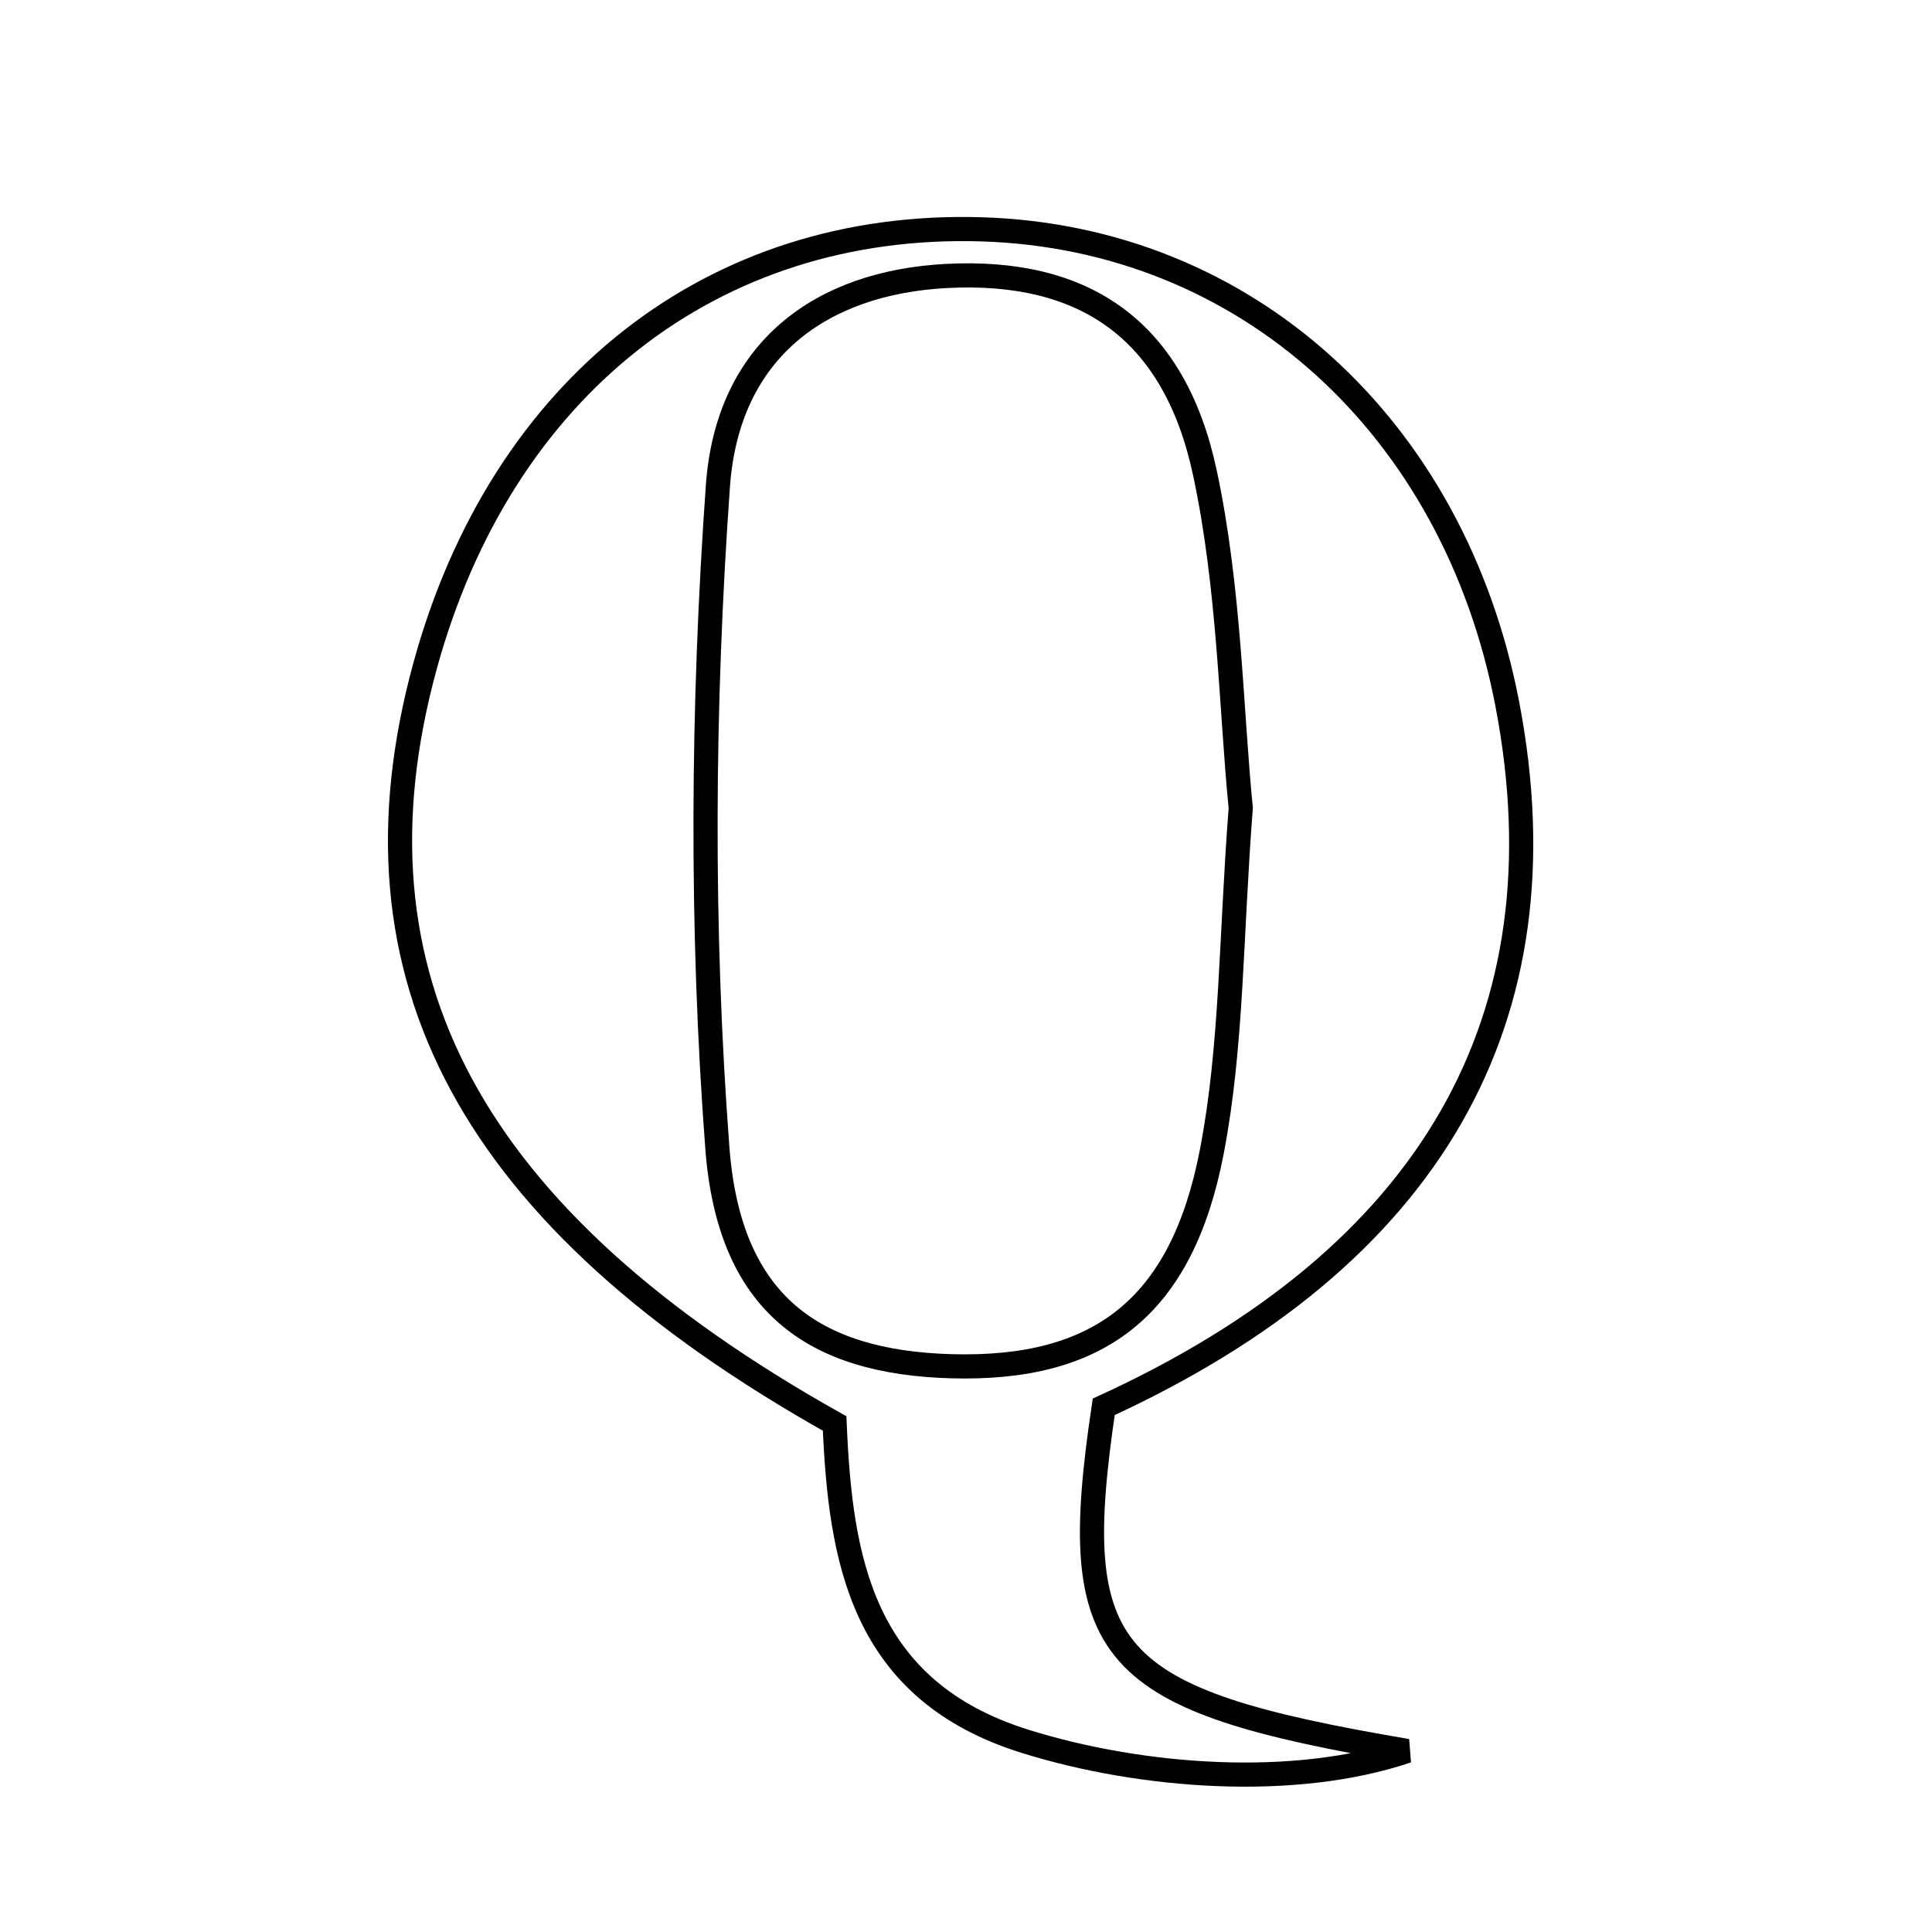 <svg xmlns="http://www.w3.org/2000/svg" viewBox="0.0 0.0 24.0 24.0" height="200px" width="200px"><path fill="none" stroke="black" stroke-width=".3" stroke-opacity="1.0"  filling="0" d="M12.198 2.849 C15.472 2.951 18.064 5.295 18.725 8.75 C19.473 12.659 17.775 15.615 13.711 17.476 C13.249 20.574 13.726 21.114 17.48 21.751 C16.083 22.223 14.187 22.084 12.739 21.633 C10.697 20.997 10.44 19.366 10.368 17.683 C5.838 15.142 4.227 12.125 5.279 8.277 C6.228 4.808 8.858 2.745 12.198 2.849"></path>
<path fill="none" stroke="black" stroke-width=".3" stroke-opacity="1.0"  filling="0" d="M11.76 3.428 C13.46 3.34 14.585 4.085 14.967 5.87 C15.275 7.308 15.291 8.808 15.413 10.038 C15.289 11.634 15.306 12.995 15.054 14.304 C14.679 16.256 13.641 17.022 11.821 16.972 C10.096 16.924 9.057 16.191 8.911 14.257 C8.705 11.53 8.724 8.765 8.918 6.037 C9.04 4.339 10.205 3.509 11.76 3.428"></path></svg>